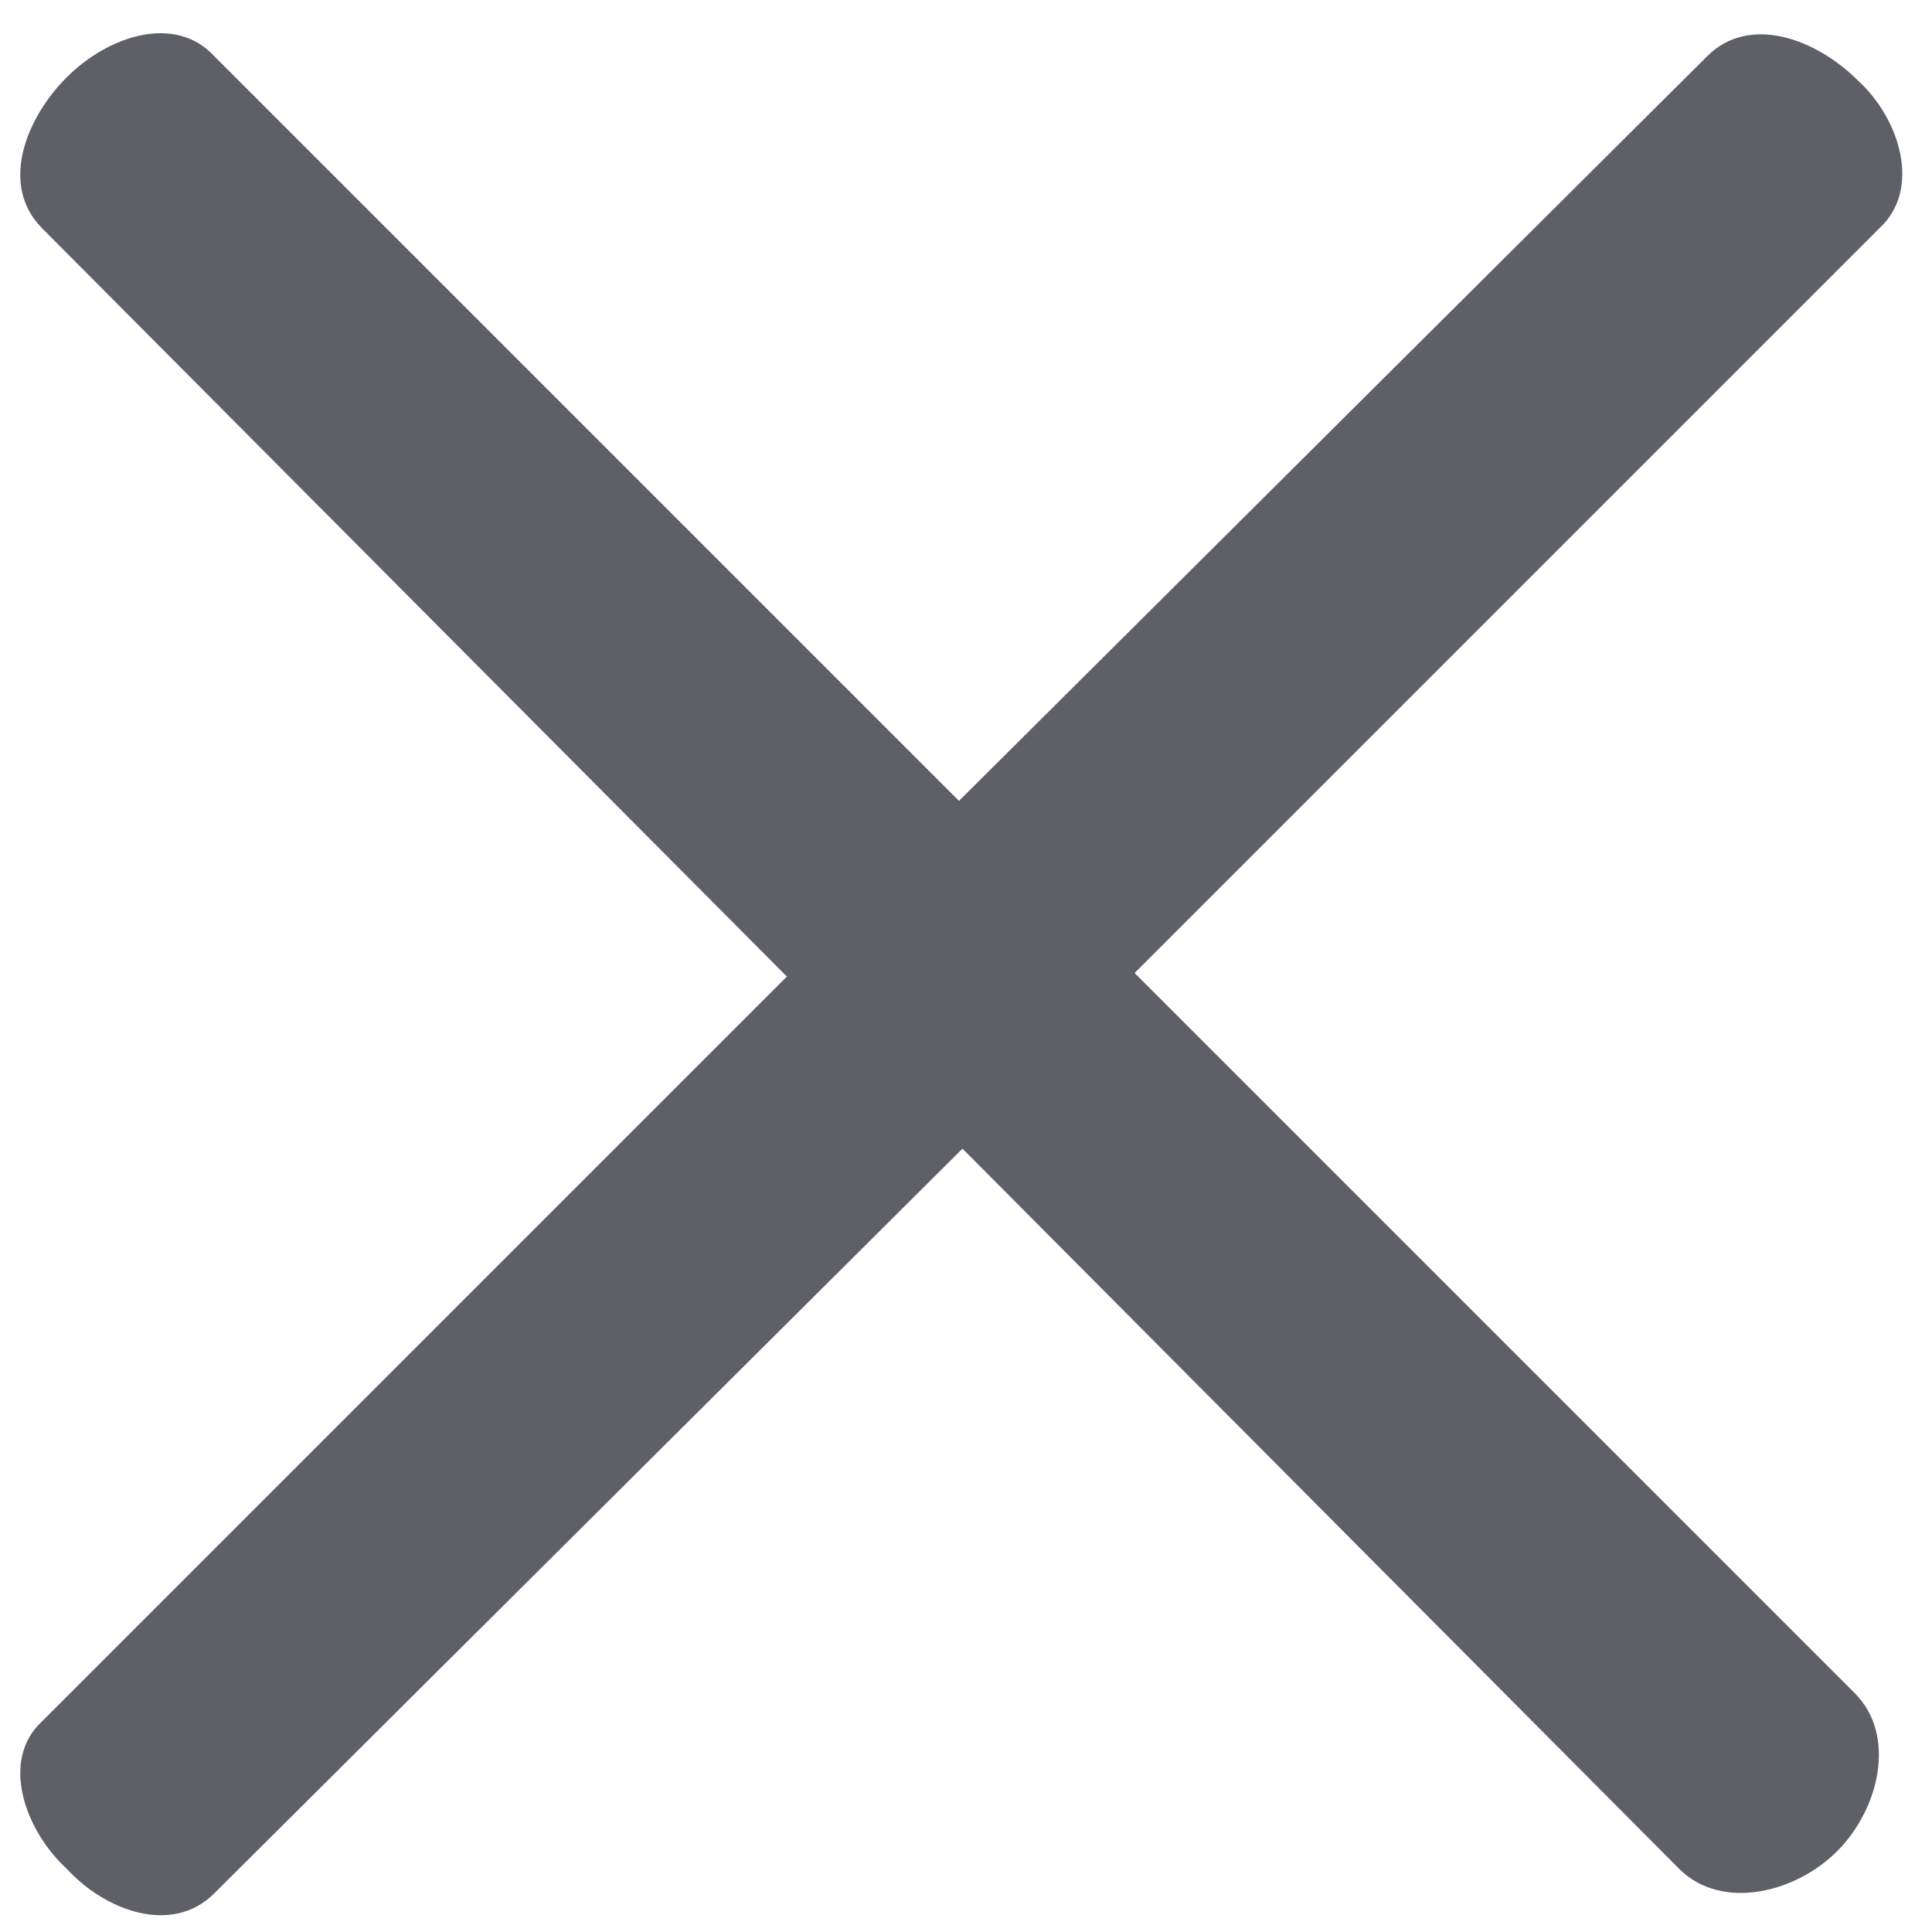 <?xml version="1.0" encoding="utf-8"?>
<!-- Generator: Adobe Illustrator 23.0.1, SVG Export Plug-In . SVG Version: 6.00 Build 0)  -->
<svg version="1.1" id="Layer_1" xmlns="http://www.w3.org/2000/svg" xmlns:xlink="http://www.w3.org/1999/xlink" x="0px" y="0px"
	 viewBox="0 0 55 55" style="enable-background:new 0 0 55 55;" xml:space="preserve">
<style type="text/css">
	.st0{fill-rule:evenodd;clip-rule:evenodd;fill:#5F5F68;}
</style>
<path class="st0" d="M53.5,6.5L32.3,27.7l20.5,20.5c1.2,1.2,0.7,3.3-0.5,4.5c-1.2,1.2-3.3,1.7-4.5,0.5L27.4,32.7L6.1,53.9
	c-1.2,1.2-3.1,0.5-4.2-0.7C0.7,52.1,0,50.1,1.2,49l21.2-21.2L1.2,6.5C0,5.3,0.7,3.4,1.9,2.2C3.1,1,5,0.4,6.1,1.6l21.2,21.2L48.6,1.6
	c1.2-1.2,3.1-0.5,4.3,0.7C54.1,3.4,54.7,5.4,53.5,6.5z"/>
</svg>
